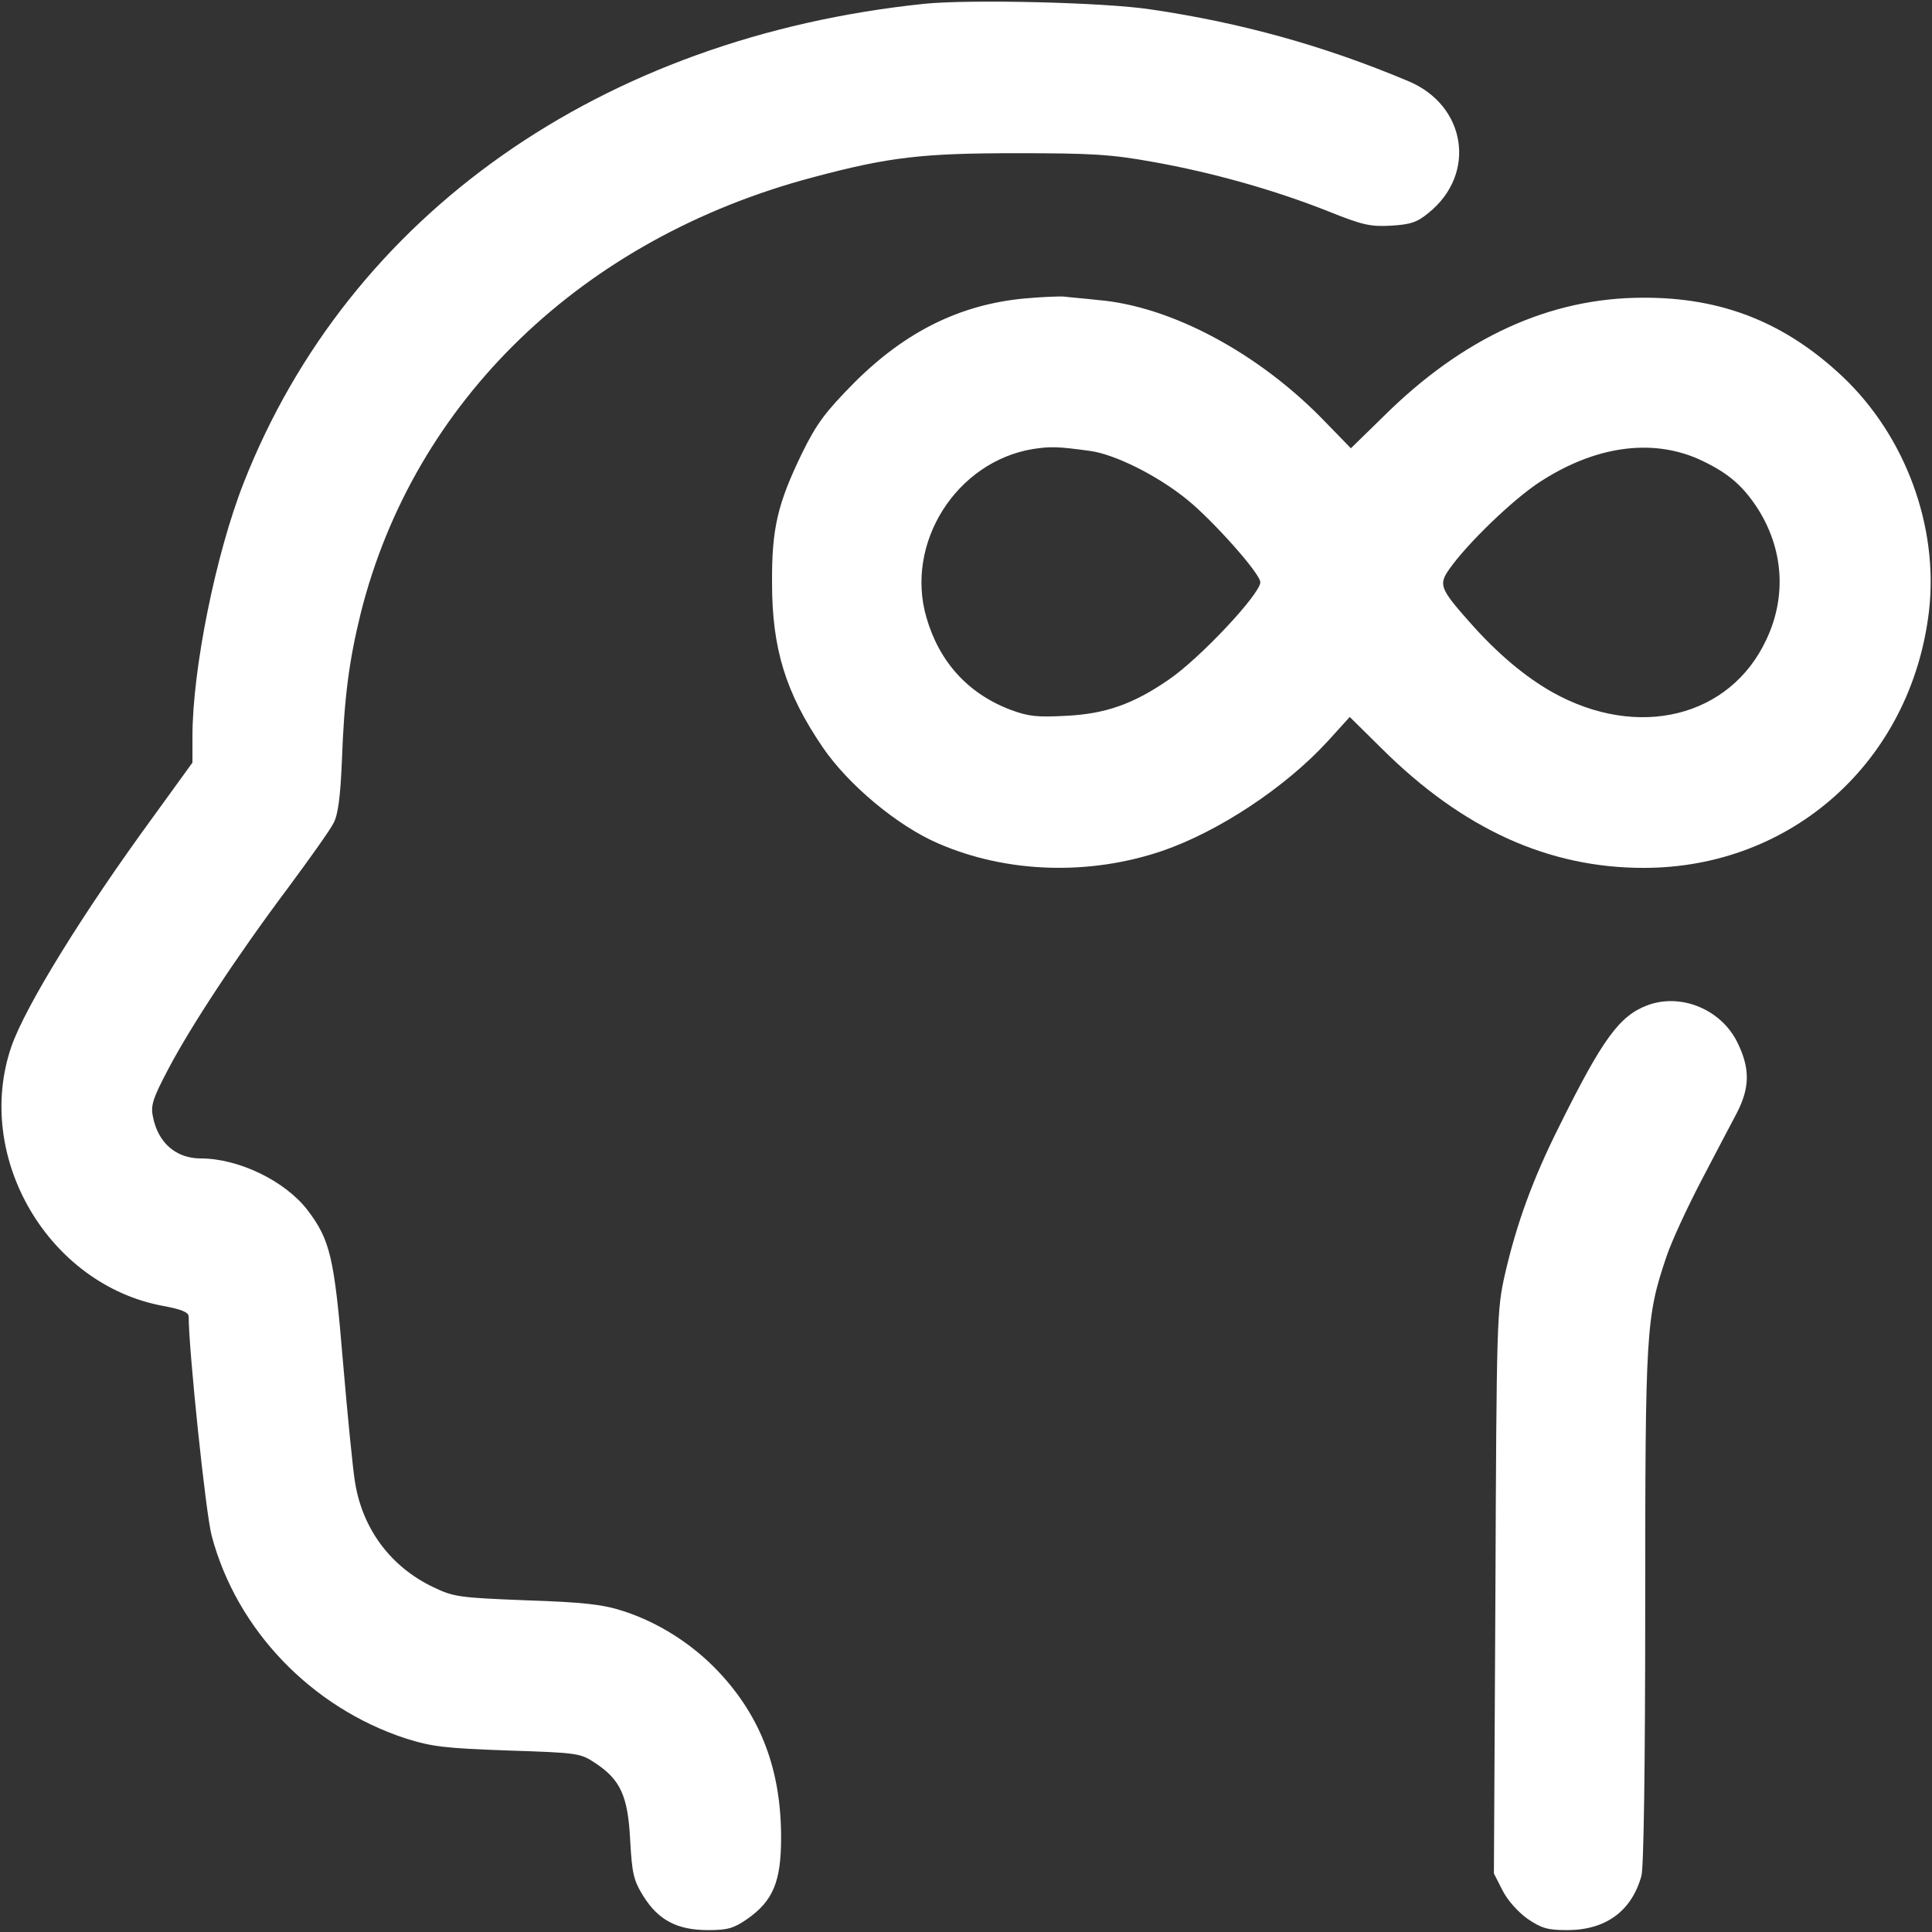 <?xml version="1.0" standalone="no"?>
<!DOCTYPE svg PUBLIC "-//W3C//DTD SVG 20010904//EN"
 "http://www.w3.org/TR/2001/REC-SVG-20010904/DTD/svg10.dtd">
<svg version="1.0" xmlns="http://www.w3.org/2000/svg"
 width="512pt" height="512pt" viewBox="0 0 512 512"
 preserveAspectRatio="xMidYMid meet">

<rect x="0" y="0" width="512" height="512" fill="#333333" stroke="none"/>

<g transform="translate(0,512) scale(0.1,-0.1)"
fill="#FFF" stroke="none">
<path d="M2450 5110 c-857 -89 -1525 -559 -1804 -1269 -74 -188 -136 -494
-136 -673 l0 -69 -105 -145 c-185 -253 -338 -501 -375 -608 -100 -292 98 -631
403 -687 49 -9 67 -17 67 -28 0 -87 45 -521 61 -581 66 -249 264 -455 514
-537 70 -22 103 -26 271 -32 185 -6 192 -7 231 -33 67 -44 87 -87 93 -204 5
-90 9 -107 35 -149 40 -64 90 -90 172 -90 52 0 68 5 104 30 68 48 89 99 89
215 0 179 -53 320 -166 440 -70 74 -160 131 -254 161 -52 17 -104 23 -255 28
-179 7 -193 9 -247 35 -113 54 -187 154 -207 277 -6 35 -20 179 -32 319 -23
278 -34 324 -94 403 -59 77 -182 137 -283 137 -66 0 -114 42 -127 112 -6 29 1
49 40 123 59 113 184 303 319 483 57 77 112 154 120 171 12 22 18 70 22 163 6
169 19 267 50 393 141 562 587 993 1198 1155 202 54 290 64 541 64 197 0 249
-3 360 -23 158 -28 324 -75 465 -131 92 -37 112 -41 167 -38 51 3 69 9 99 34
128 103 100 285 -54 349 -223 94 -444 155 -682 190 -125 19 -480 27 -600 15z"/>
<path d="M2715 4329 c-171 -16 -316 -88 -451 -223 -76 -77 -99 -107 -138 -186
-65 -134 -81 -200 -80 -345 0 -174 36 -291 134 -435 68 -100 199 -209 306
-255 181 -79 400 -86 594 -20 149 51 326 168 438 290 l59 65 84 -83 c215 -214
442 -317 695 -317 394 0 709 284 756 680 26 224 -62 464 -229 622 -152 143
-319 210 -529 209 -246 0 -476 -105 -686 -313 l-88 -86 -68 70 c-174 181 -408
307 -603 323 -35 4 -75 7 -89 9 -14 1 -61 -1 -105 -5z m174 -404 c65 -9 177
-64 257 -129 67 -54 194 -196 194 -219 0 -31 -161 -203 -244 -259 -93 -64
-167 -90 -271 -95 -75 -4 -99 -2 -147 16 -113 43 -189 127 -223 245 -57 197
79 412 282 446 47 7 64 7 152 -5z m1611 -21 c75 -34 115 -67 155 -127 71 -108
81 -236 26 -352 -96 -206 -340 -266 -566 -140 -73 41 -147 103 -221 187 -78
88 -82 99 -53 140 47 67 166 182 237 229 146 96 296 118 422 63z"/>
<path d="M4366 2456 c-74 -28 -118 -87 -235 -323 -69 -138 -112 -256 -143
-391 -21 -94 -22 -117 -25 -842 l-4 -745 23 -45 c13 -26 41 -57 66 -75 37 -25
53 -30 105 -30 102 0 171 50 197 144 6 22 10 290 10 712 0 734 2 768 56 928
14 42 56 132 92 201 36 69 78 149 94 179 36 69 36 120 2 189 -43 87 -149 131
-238 98z"/>
</g>
</svg>
